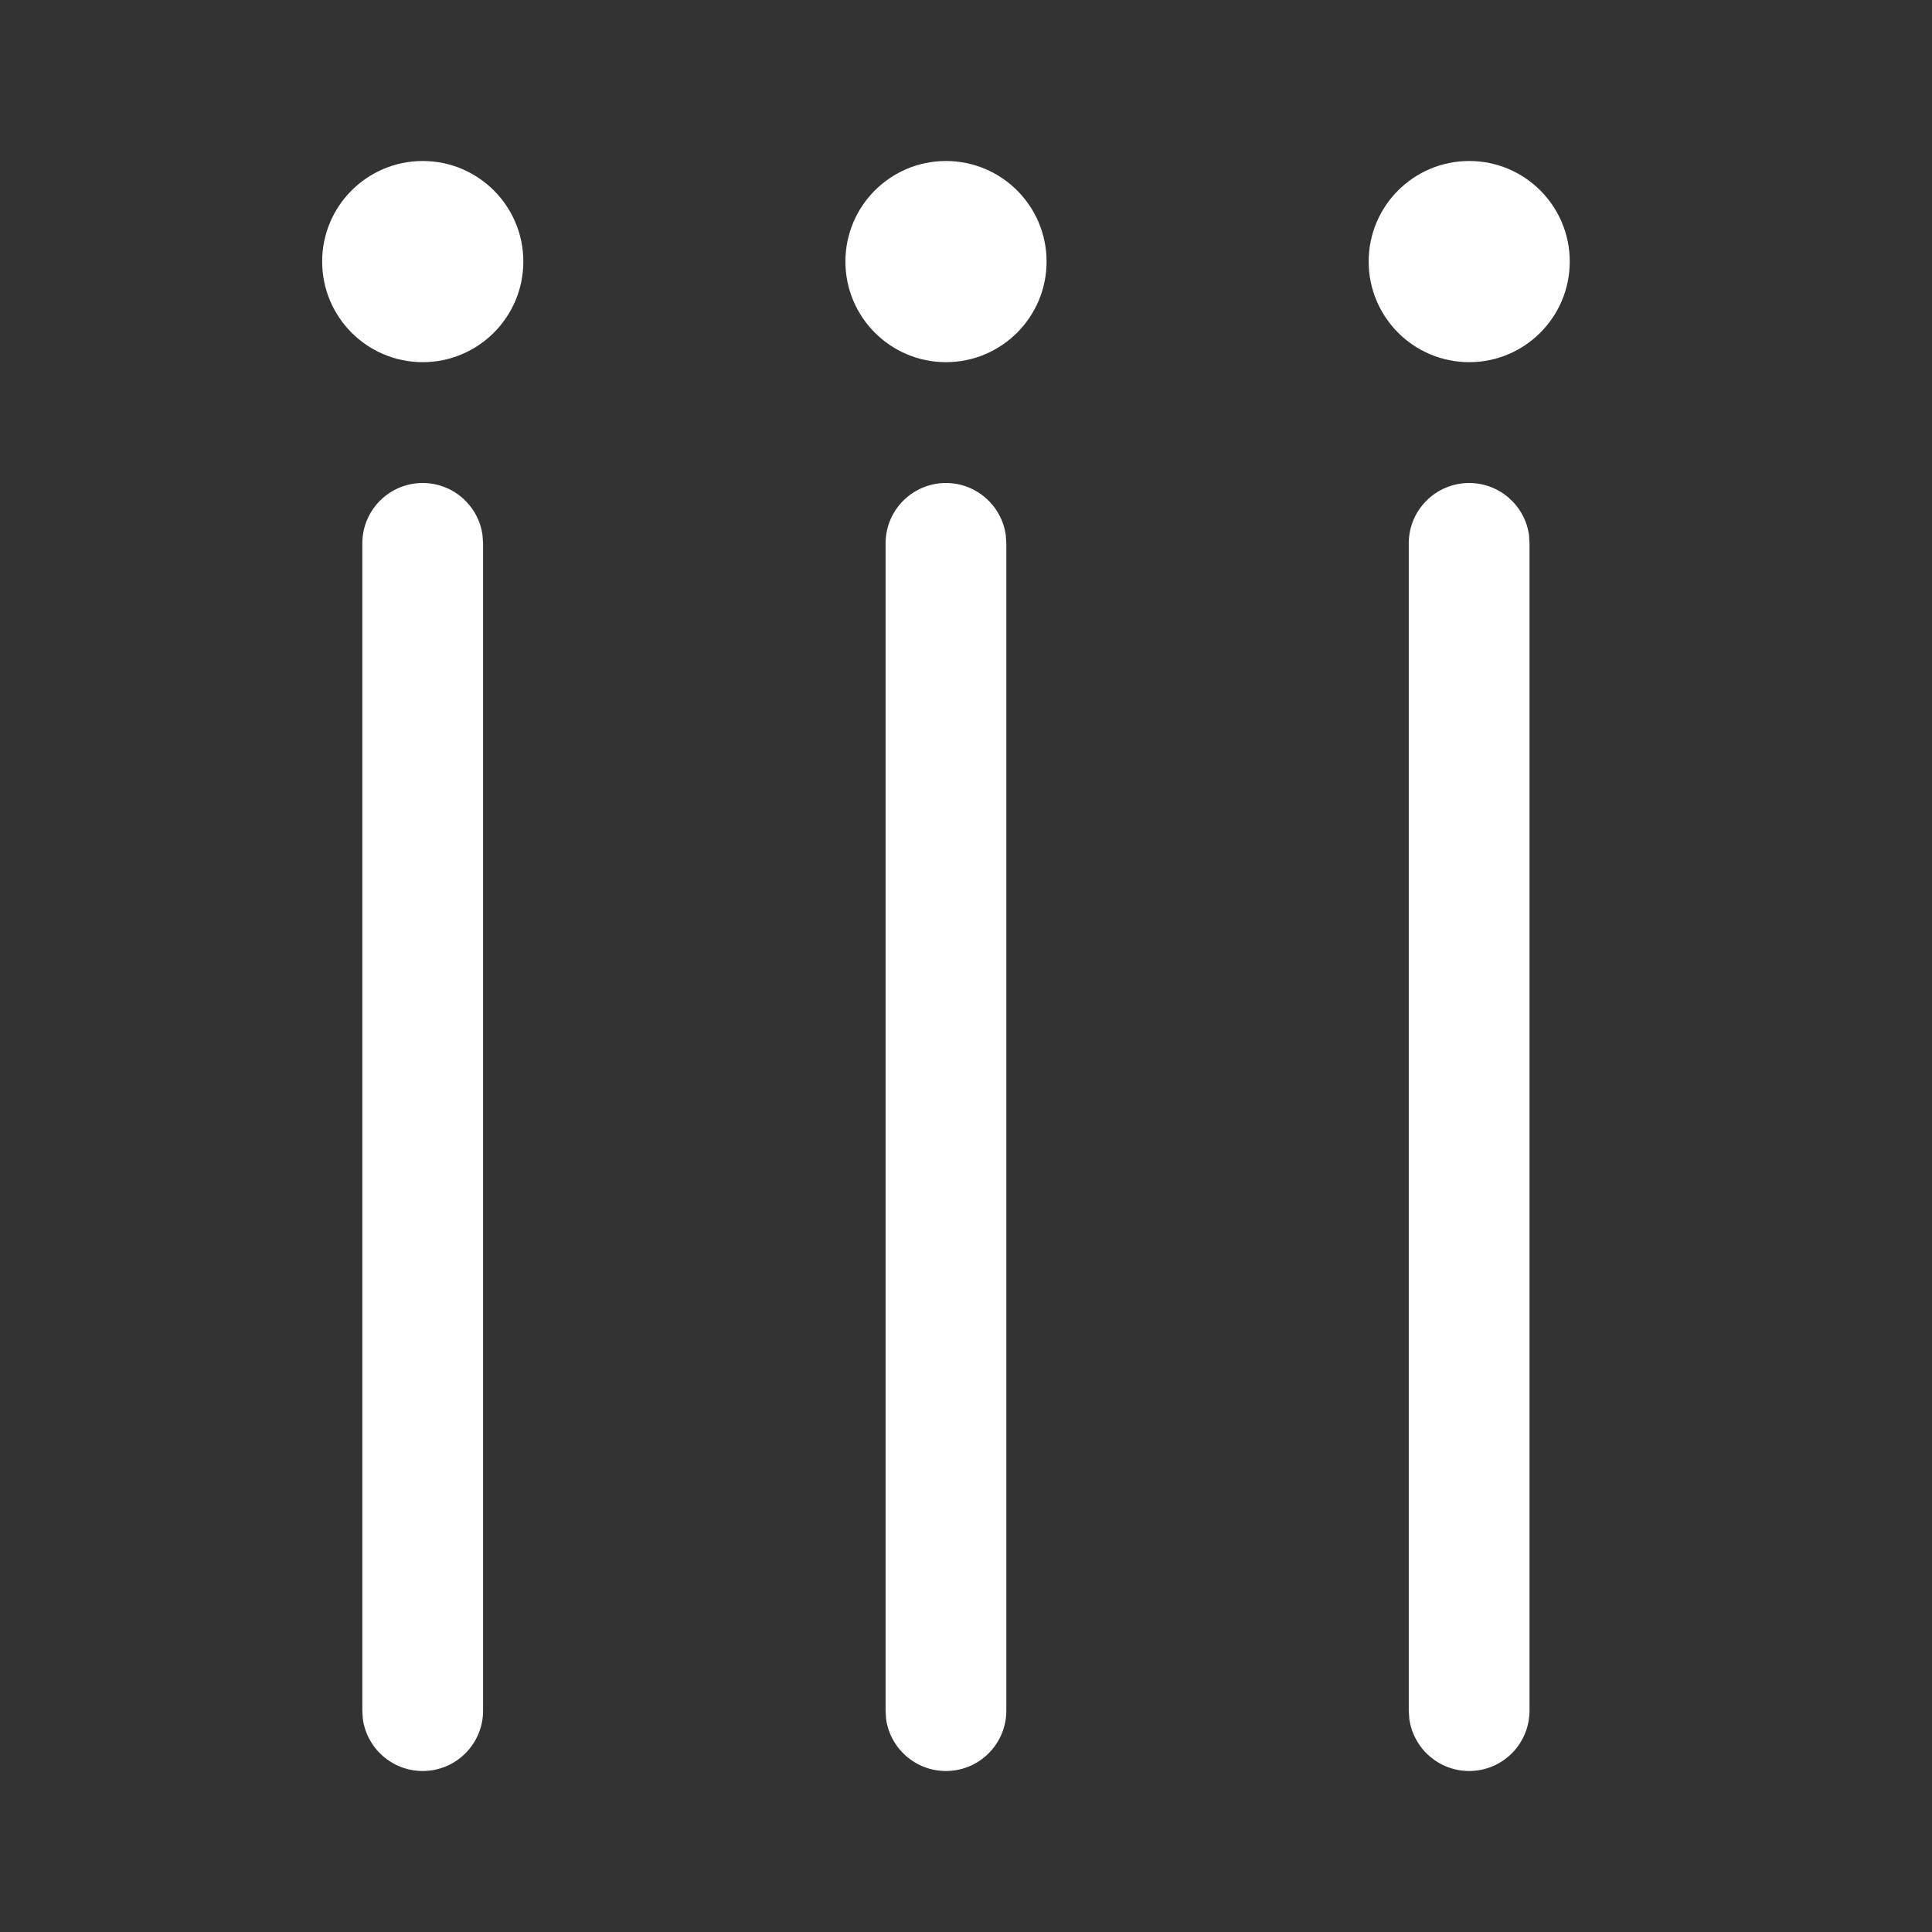 <svg width="24" height="24" viewBox="0 0 24 24" fill="none" xmlns="http://www.w3.org/2000/svg">
<rect x="0" y="0" width="24" height="24" fill="#333333" stroke="none"/>
<path d="M6.501 3.249C6.501 3.939 5.941 4.499 5.251 4.499C4.561 4.499 4.002 3.939 4.002 3.249C4.002 2.559 4.561 2 5.251 2C5.941 2 6.501 2.559 6.501 3.249ZM6.001 6.75L6.001 21.25C6.001 21.664 5.665 22 5.251 22C4.871 22 4.557 21.718 4.507 21.352L4.501 21.25L4.501 6.75C4.501 6.336 4.836 6 5.251 6C5.63 6 5.944 6.282 5.994 6.648L6.001 6.75ZM13.001 3.249C13.001 3.939 12.441 4.499 11.751 4.499C11.061 4.499 10.502 3.939 10.502 3.249C10.502 2.559 11.061 2 11.751 2C12.441 2 13.001 2.559 13.001 3.249ZM12.501 6.75L12.501 21.25C12.501 21.664 12.165 22 11.751 22C11.371 22 11.057 21.718 11.007 21.352L11.001 21.25L11.001 6.75C11.001 6.336 11.336 6 11.751 6C12.13 6 12.444 6.282 12.494 6.648L12.501 6.75ZM19.5 3.249C19.5 3.939 18.941 4.499 18.251 4.499C17.561 4.499 17.002 3.939 17.002 3.249C17.002 2.559 17.561 2 18.251 2C18.941 2 19.5 2.559 19.5 3.249ZM19 6.75L19 21.25C19 21.664 18.665 22 18.25 22C17.871 22 17.557 21.718 17.507 21.352L17.5 21.25L17.5 6.75C17.5 6.336 17.836 6 18.25 6C18.63 6 18.944 6.282 18.994 6.648L19 6.75Z" fill="#ffffff"/>
</svg>
